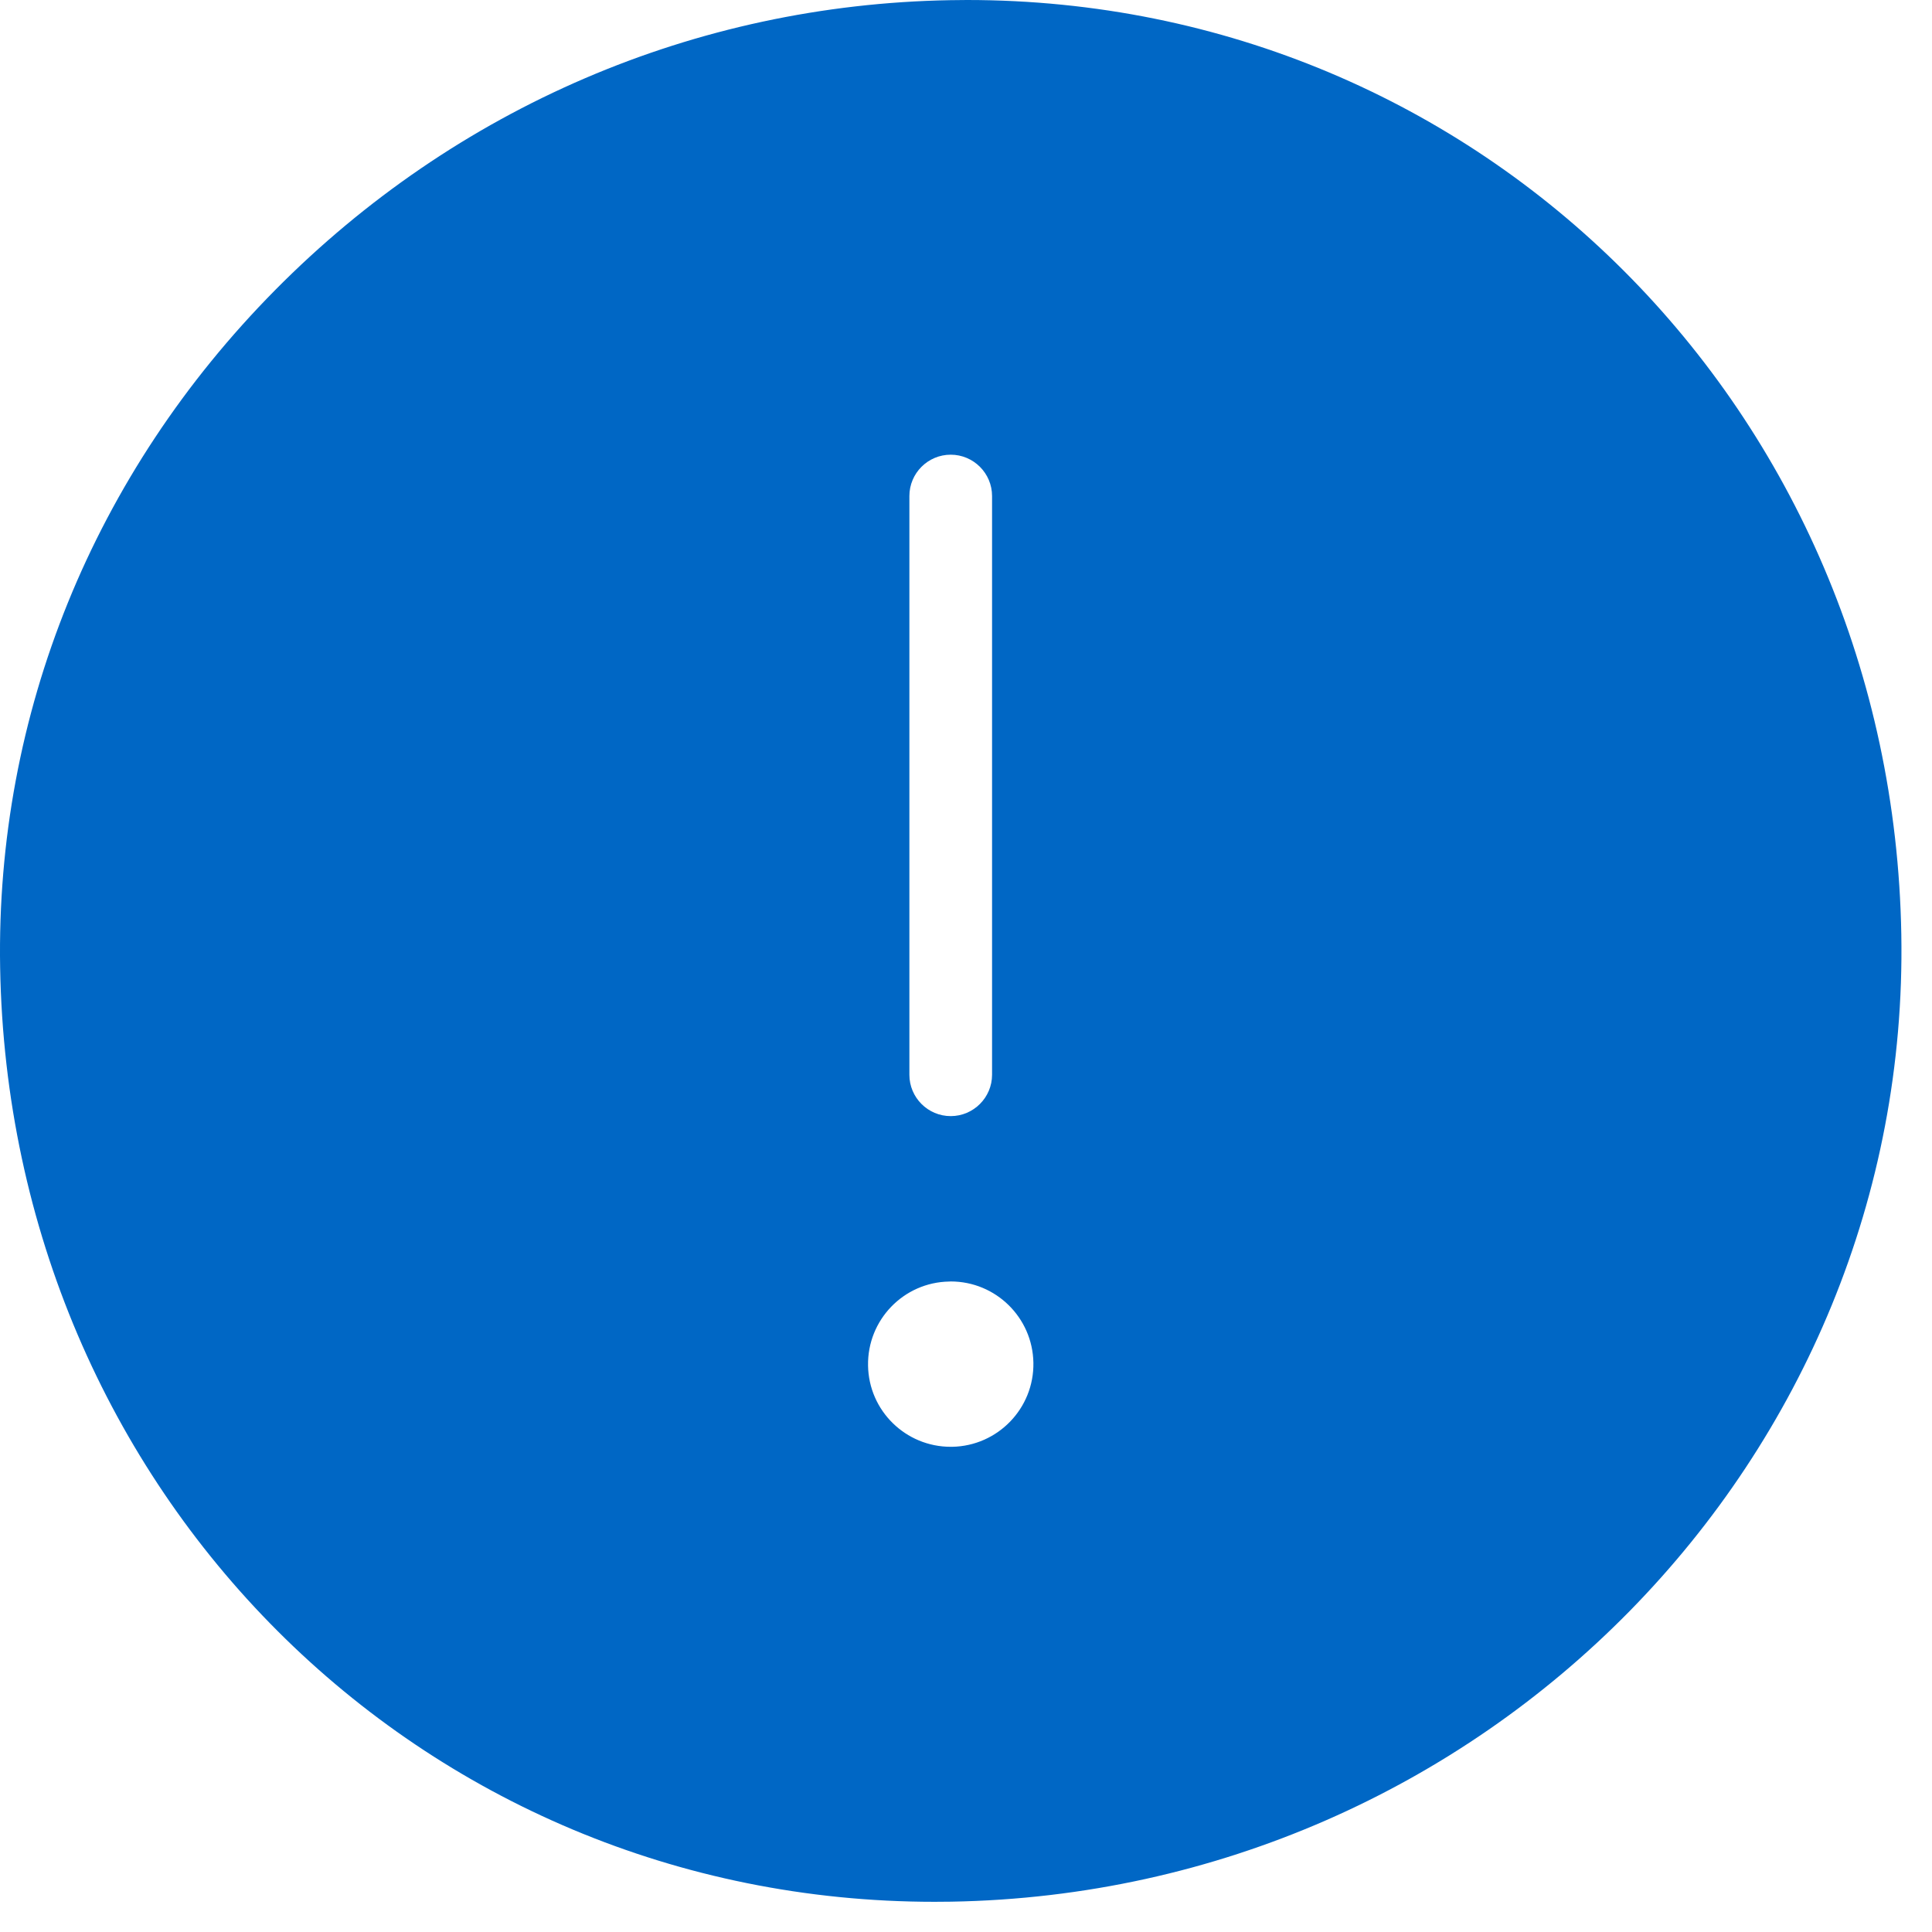 <svg width="44" height="44" viewBox="0 0 43 43" fill="none" xmlns="http://www.w3.org/2000/svg">
    <path fill-rule="evenodd" clip-rule="evenodd" d="M21.521 0L21.143 0.004C15.476 0.103 10.142 2.394 6.125 6.455C2.079 10.545 -0.094 15.9 0.003 21.534C0.206 33.194 9.341 42.328 20.801 42.328L21.175 42.325C33.036 42.12 42.521 32.46 42.317 20.796C42.114 9.136 32.978 0 21.521 0ZM20.24 11.04C20.24 10.532 20.652 10.12 21.16 10.12C21.666 10.12 22.08 10.532 22.08 11.04V23.921C22.08 24.428 21.666 24.841 21.16 24.841C20.652 24.841 20.24 24.428 20.24 23.921V11.04ZM21.193 32.201C21.182 32.201 21.171 32.201 21.16 32.201C20.157 32.201 19.336 31.398 19.32 30.394C19.302 29.378 20.111 28.539 21.127 28.523C21.138 28.523 21.149 28.521 21.16 28.521C22.163 28.521 22.982 29.325 23 30.329C23.018 31.345 22.207 32.182 21.193 32.201Z" fill="#0067C5"/>
</svg>
